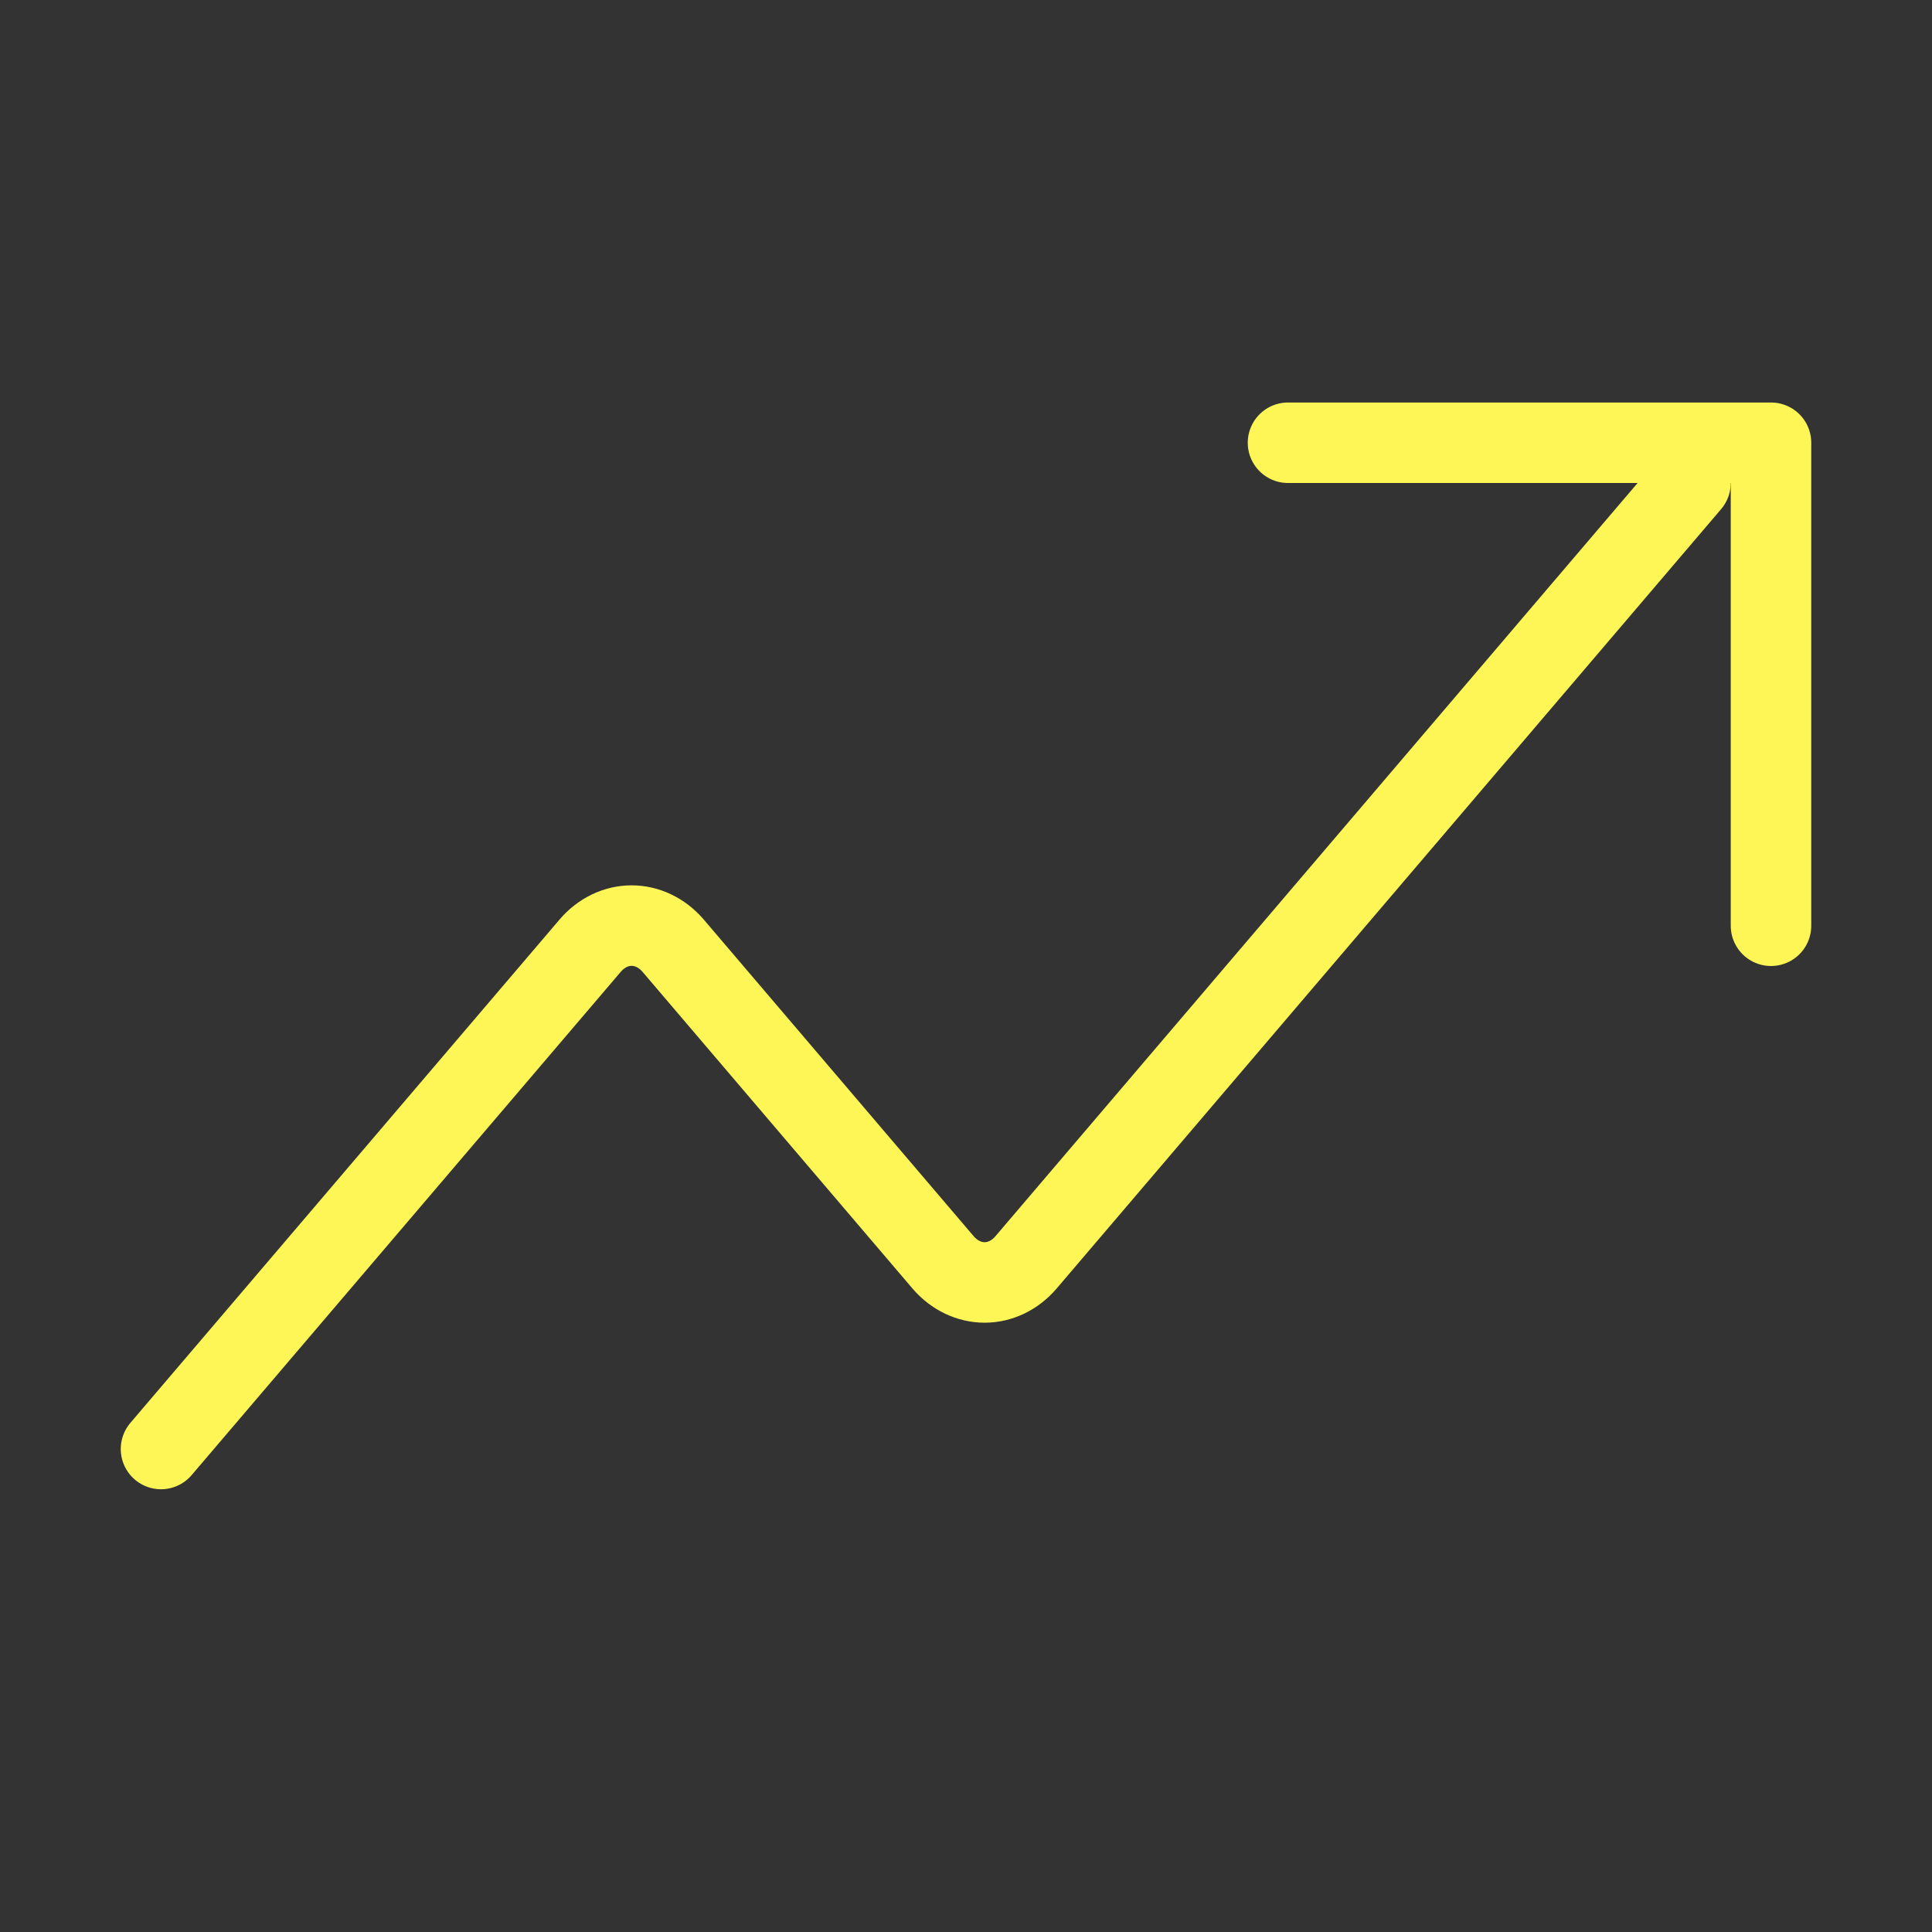 <svg width="24" height="24" viewBox="0 0 24 24" fill="none" xmlns="http://www.w3.org/2000/svg">
<rect x="0" y="0" width="24" height="24" fill="#333333" stroke="none"/>
<path d="M16 5.5H22V11.5" stroke="#FEF656" stroke-linecap="round" stroke-linejoin="round"/>
<path d="M21 6L12.742 15.686C12.606 15.843 12.422 15.931 12.231 15.931C12.04 15.931 11.856 15.843 11.719 15.686L8.358 11.743C8.221 11.586 8.037 11.498 7.846 11.498C7.655 11.498 7.471 11.586 7.335 11.743L2 18" stroke="#FEF656" stroke-linecap="round" stroke-linejoin="round"/>
</svg>

